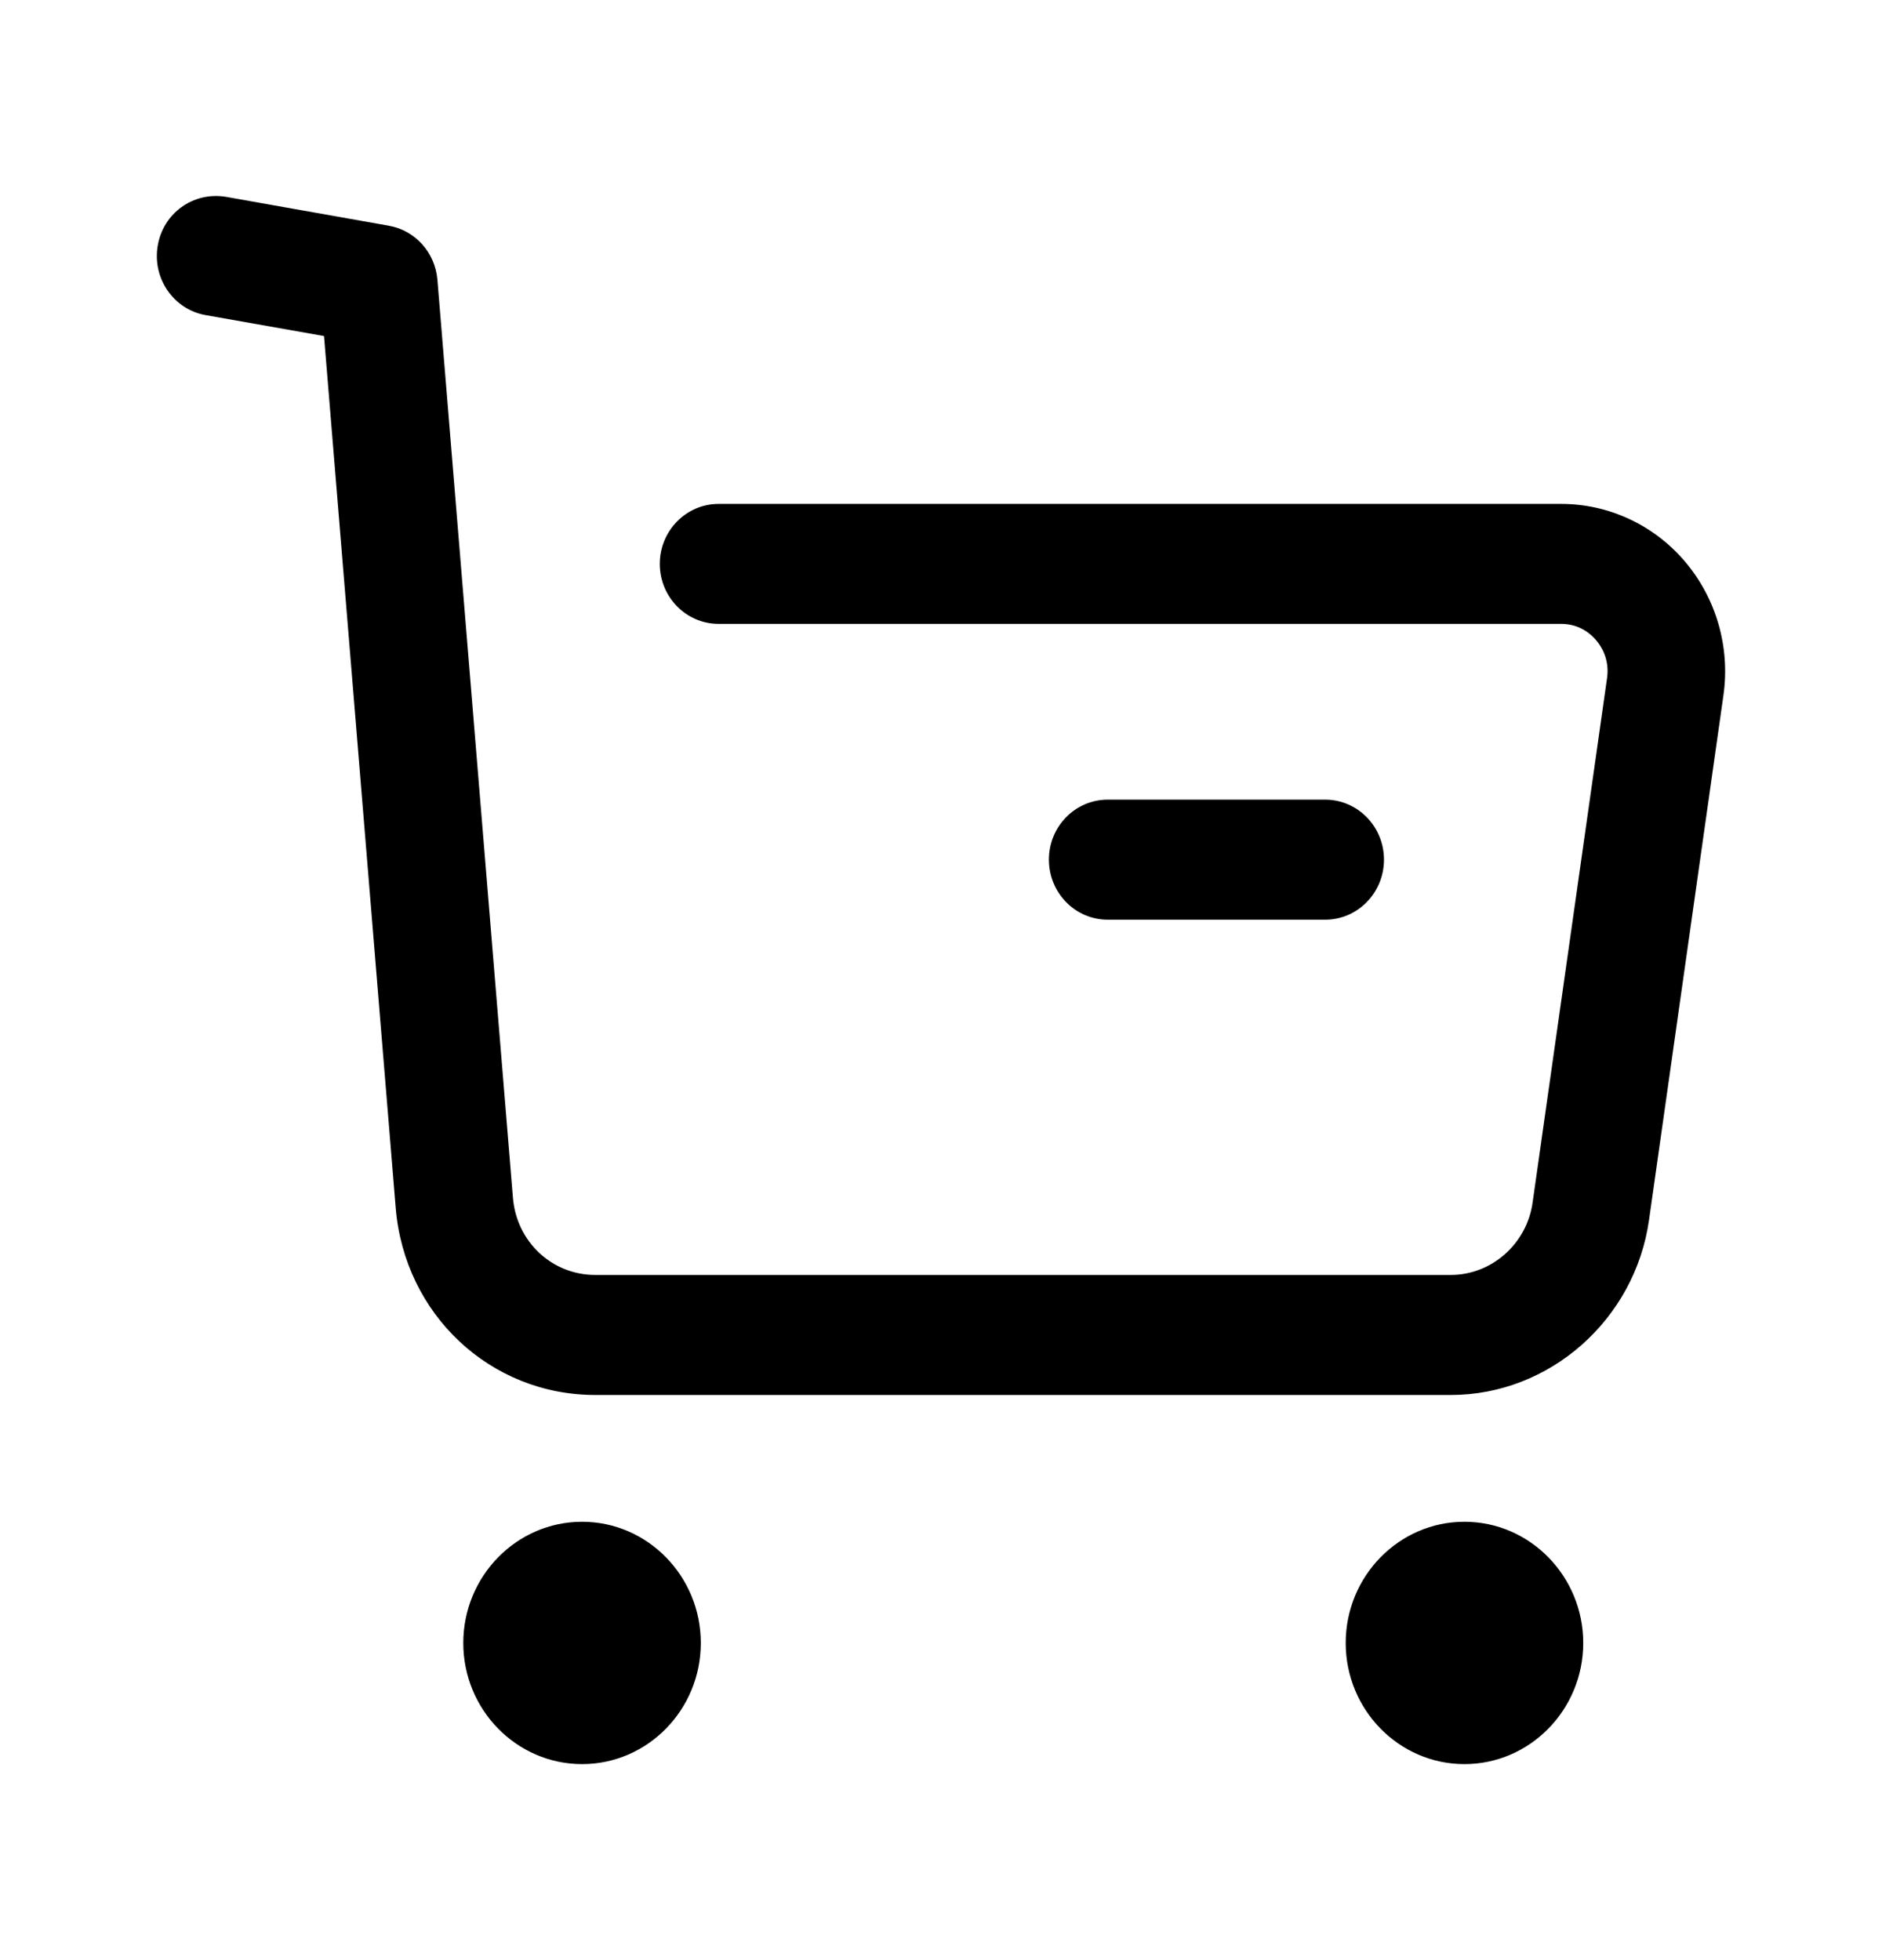 <svg width="24" height="25" viewBox="0 0 24 25" fill="none" xmlns="http://www.w3.org/2000/svg">
<path d="M7.423 19.409C8.258 19.409 8.937 20.103 8.937 20.955C8.937 21.807 8.258 22.5 7.423 22.5C6.588 22.5 5.908 21.807 5.908 20.955C5.908 20.103 6.588 19.409 7.423 19.409ZM18.675 19.409C19.51 19.409 20.19 20.103 20.19 20.955C20.19 21.807 19.51 22.5 18.675 22.5C17.84 22.5 17.161 21.807 17.161 20.955C17.161 20.103 17.84 19.409 18.675 19.409ZM2.775 2.5L2.878 2.51L4.959 2.879C5.295 2.938 5.55 3.222 5.578 3.569L6.541 15.276C6.587 15.837 7.038 16.261 7.591 16.261H18.502C19.021 16.261 19.47 15.865 19.544 15.34L20.494 8.647C20.527 8.41 20.422 8.244 20.355 8.166C20.29 8.088 20.143 7.957 19.909 7.957H9.164C8.75 7.957 8.414 7.615 8.414 7.192C8.414 6.77 8.75 6.427 9.164 6.427H19.909C20.515 6.427 21.093 6.696 21.489 7.164C21.886 7.633 22.065 8.252 21.978 8.867L21.029 15.56C20.849 16.832 19.762 17.792 18.502 17.792H7.591C6.252 17.792 5.158 16.765 5.046 15.404L4.132 4.286L2.622 4.019C2.214 3.947 1.941 3.551 2.011 3.135C2.081 2.717 2.465 2.443 2.878 2.51L2.775 2.5ZM16.899 10.199C17.313 10.199 17.649 10.542 17.649 10.964C17.649 11.387 17.313 11.73 16.899 11.73H14.126C13.711 11.73 13.376 11.387 13.376 10.964C13.376 10.542 13.711 10.199 14.126 10.199H16.899Z" fill="black"/>
</svg>
